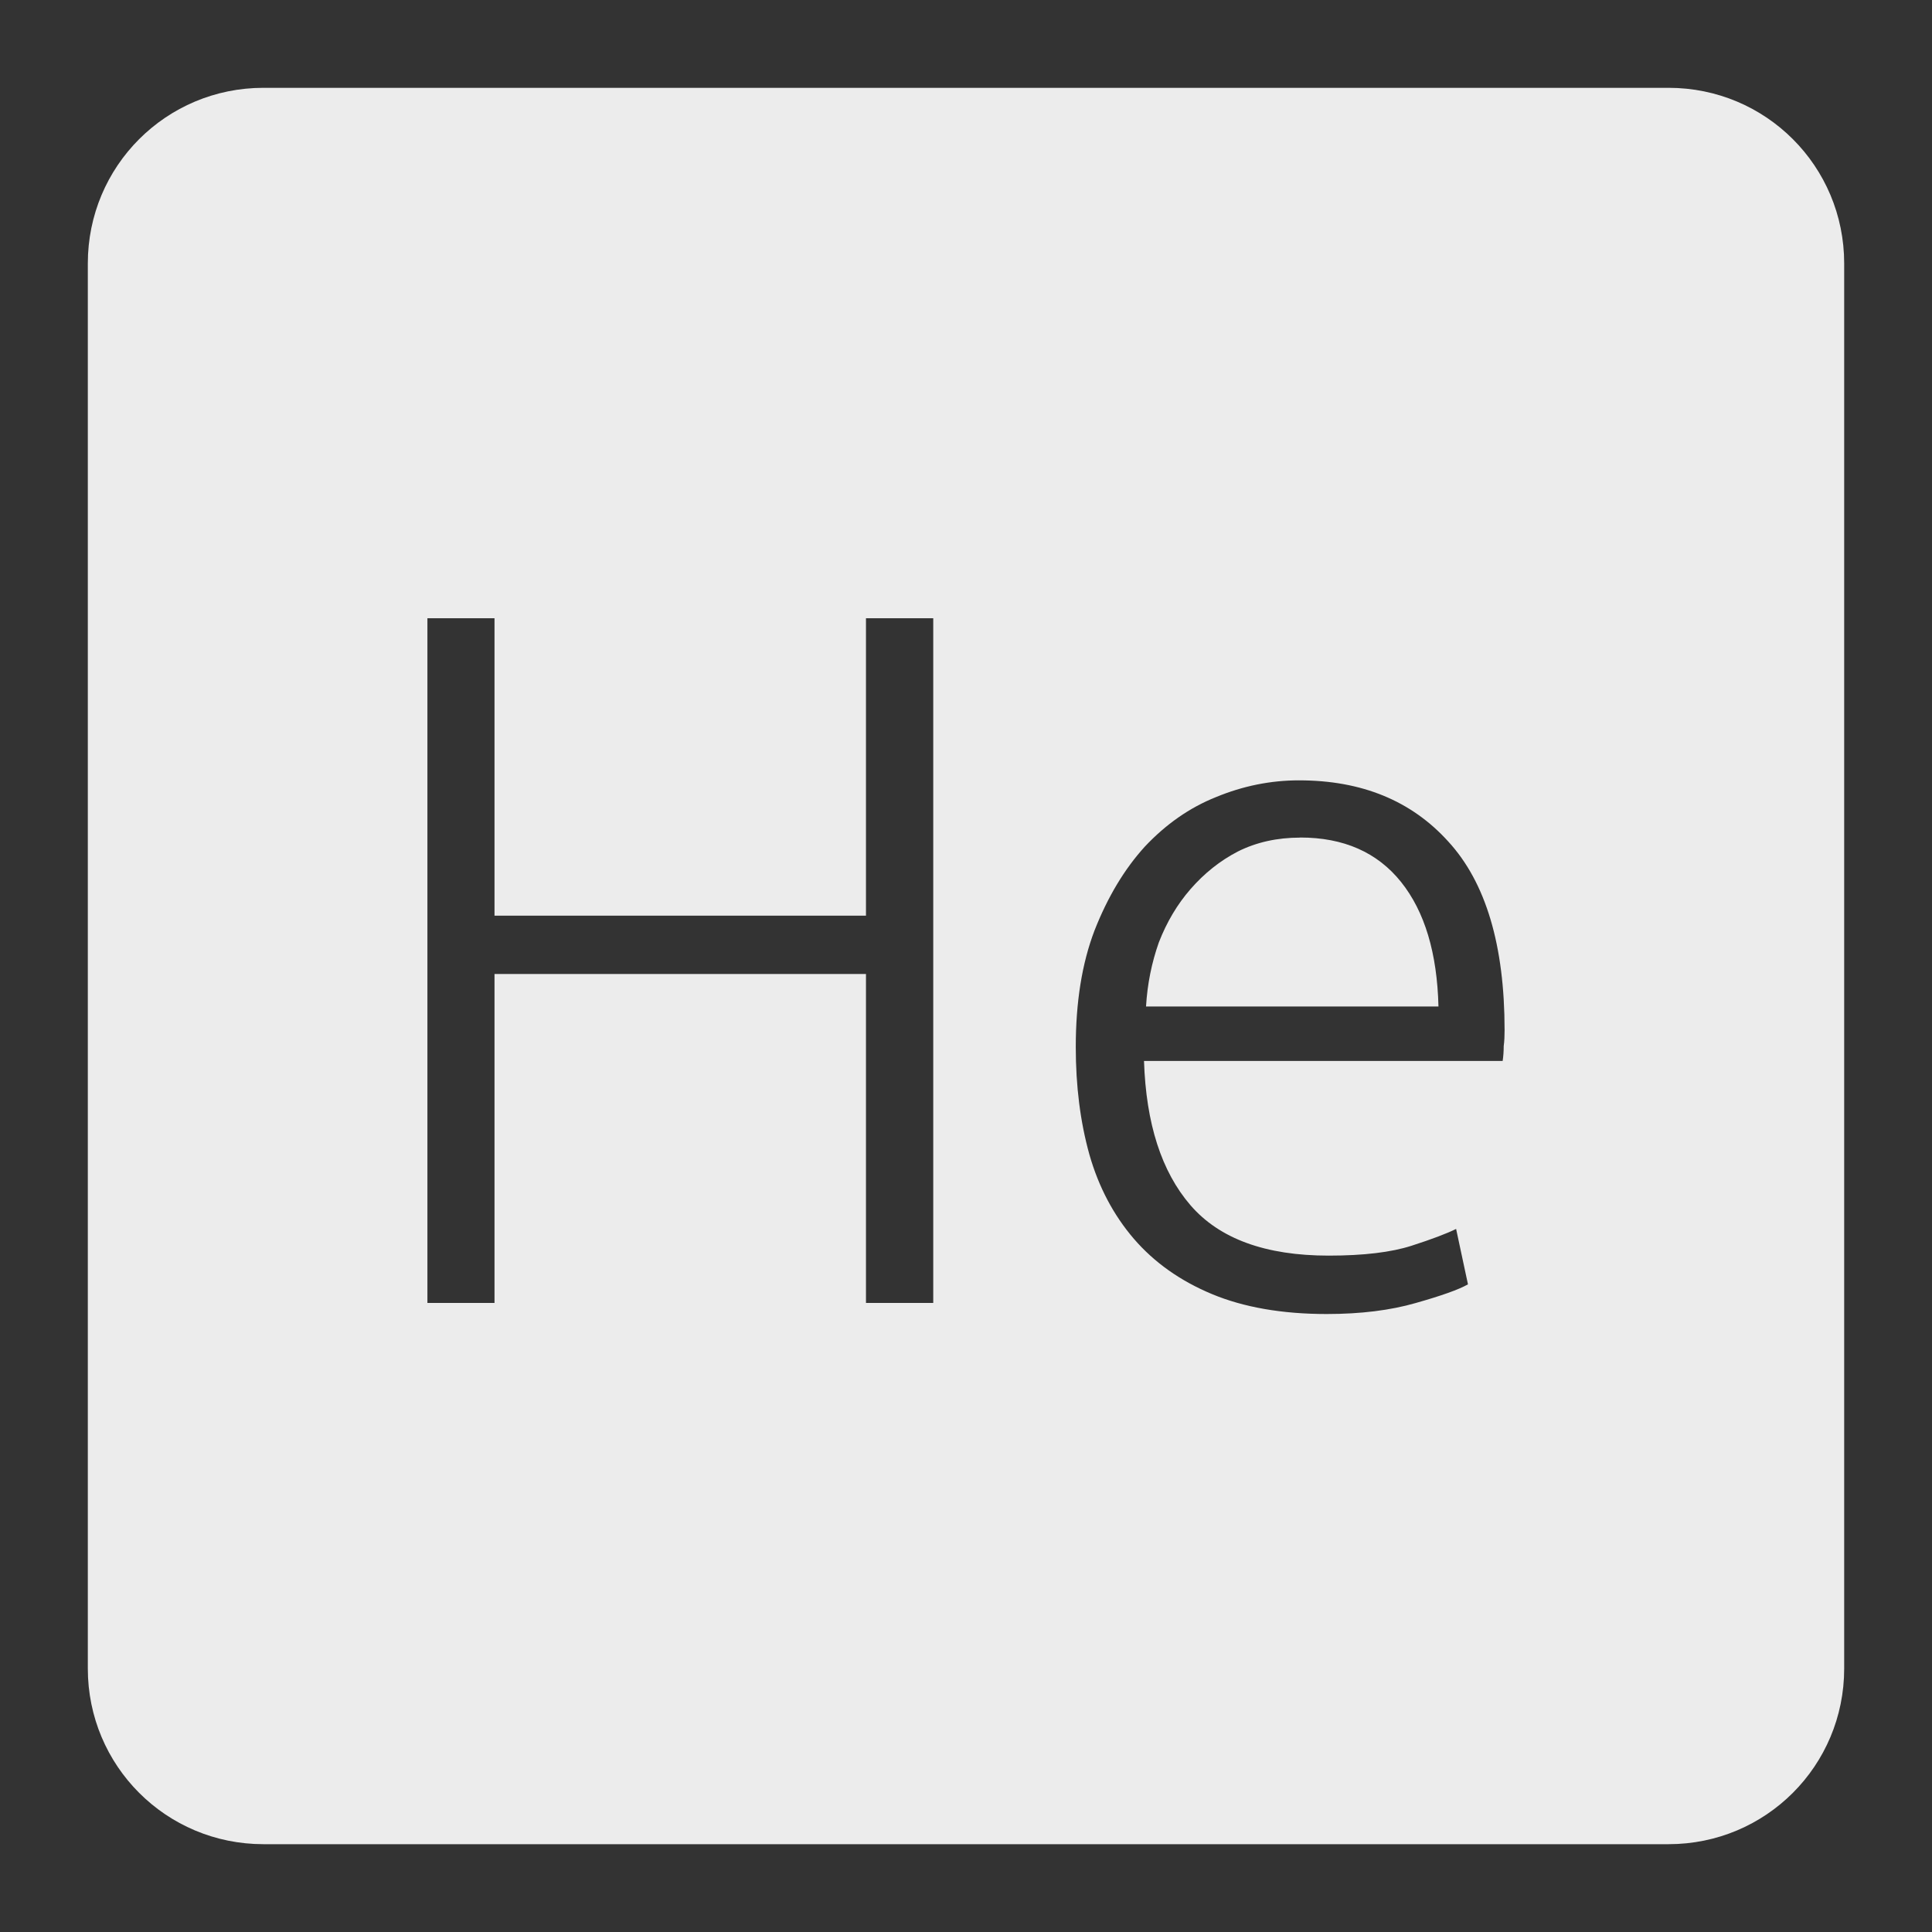 <svg xmlns="http://www.w3.org/2000/svg" viewBox="0 0 22 22">
 <rect x="0" y="0" width="22" height="22" fill="#333333" stroke="none"/>
 <path d="m 3 1 c -1.108 0 -2 0.892 -2 2 l 0 16 c 0 1.108 0.892 2 2 2 l 16 0 c 1.108 0 2 -0.892 2 -2 l 0 -16 c 0 -1.108 -0.892 -2 -2 -2 l -16 0 z m 1.867 6.04 l 0.764 0 l 0 3.387 l 4.23 0 l 0 -3.387 l 0.766 0 l 0 7.797 l -0.766 0 l 0 -3.746 l -4.23 0 l 0 3.746 l -0.764 0 l 0 -7.797 z m 9.926 1.846 c 0.713 0 1.279 0.232 1.699 0.697 c 0.427 0.465 0.641 1.181 0.641 2.148 c 0 0.06 -0.002 0.122 -0.01 0.182 c 0 0.06 -0.004 0.115 -0.012 0.168 l -4.084 0 c 0.023 0.713 0.199 1.26 0.529 1.643 c 0.33 0.382 0.854 0.574 1.574 0.574 c 0.398 0 0.713 -0.038 0.945 -0.113 c 0.233 -0.075 0.401 -0.139 0.506 -0.191 l 0.135 0.631 c -0.105 0.06 -0.303 0.13 -0.596 0.213 c -0.285 0.082 -0.622 0.125 -1.012 0.125 c -0.51 0 -0.947 -0.077 -1.307 -0.227 c -0.36 -0.15 -0.656 -0.359 -0.889 -0.629 c -0.232 -0.27 -0.401 -0.59 -0.506 -0.957 c -0.105 -0.375 -0.156 -0.784 -0.156 -1.227 c 0 -0.51 0.07 -0.951 0.213 -1.326 c 0.15 -0.383 0.342 -0.702 0.574 -0.957 c 0.24 -0.255 0.509 -0.443 0.809 -0.563 c 0.307 -0.127 0.623 -0.191 0.945 -0.191 z m 0.012 0.652 c -0.263 0 -0.499 0.053 -0.709 0.158 c -0.203 0.105 -0.382 0.248 -0.539 0.428 c -0.15 0.172 -0.271 0.375 -0.361 0.607 c -0.082 0.232 -0.131 0.475 -0.146 0.73 l 3.33 0 c -0.015 -0.608 -0.156 -1.08 -0.426 -1.418 c -0.27 -0.337 -0.653 -0.506 -1.148 -0.506 z" style="fill:#ececec;fill-opacity:1"/>
</svg>
